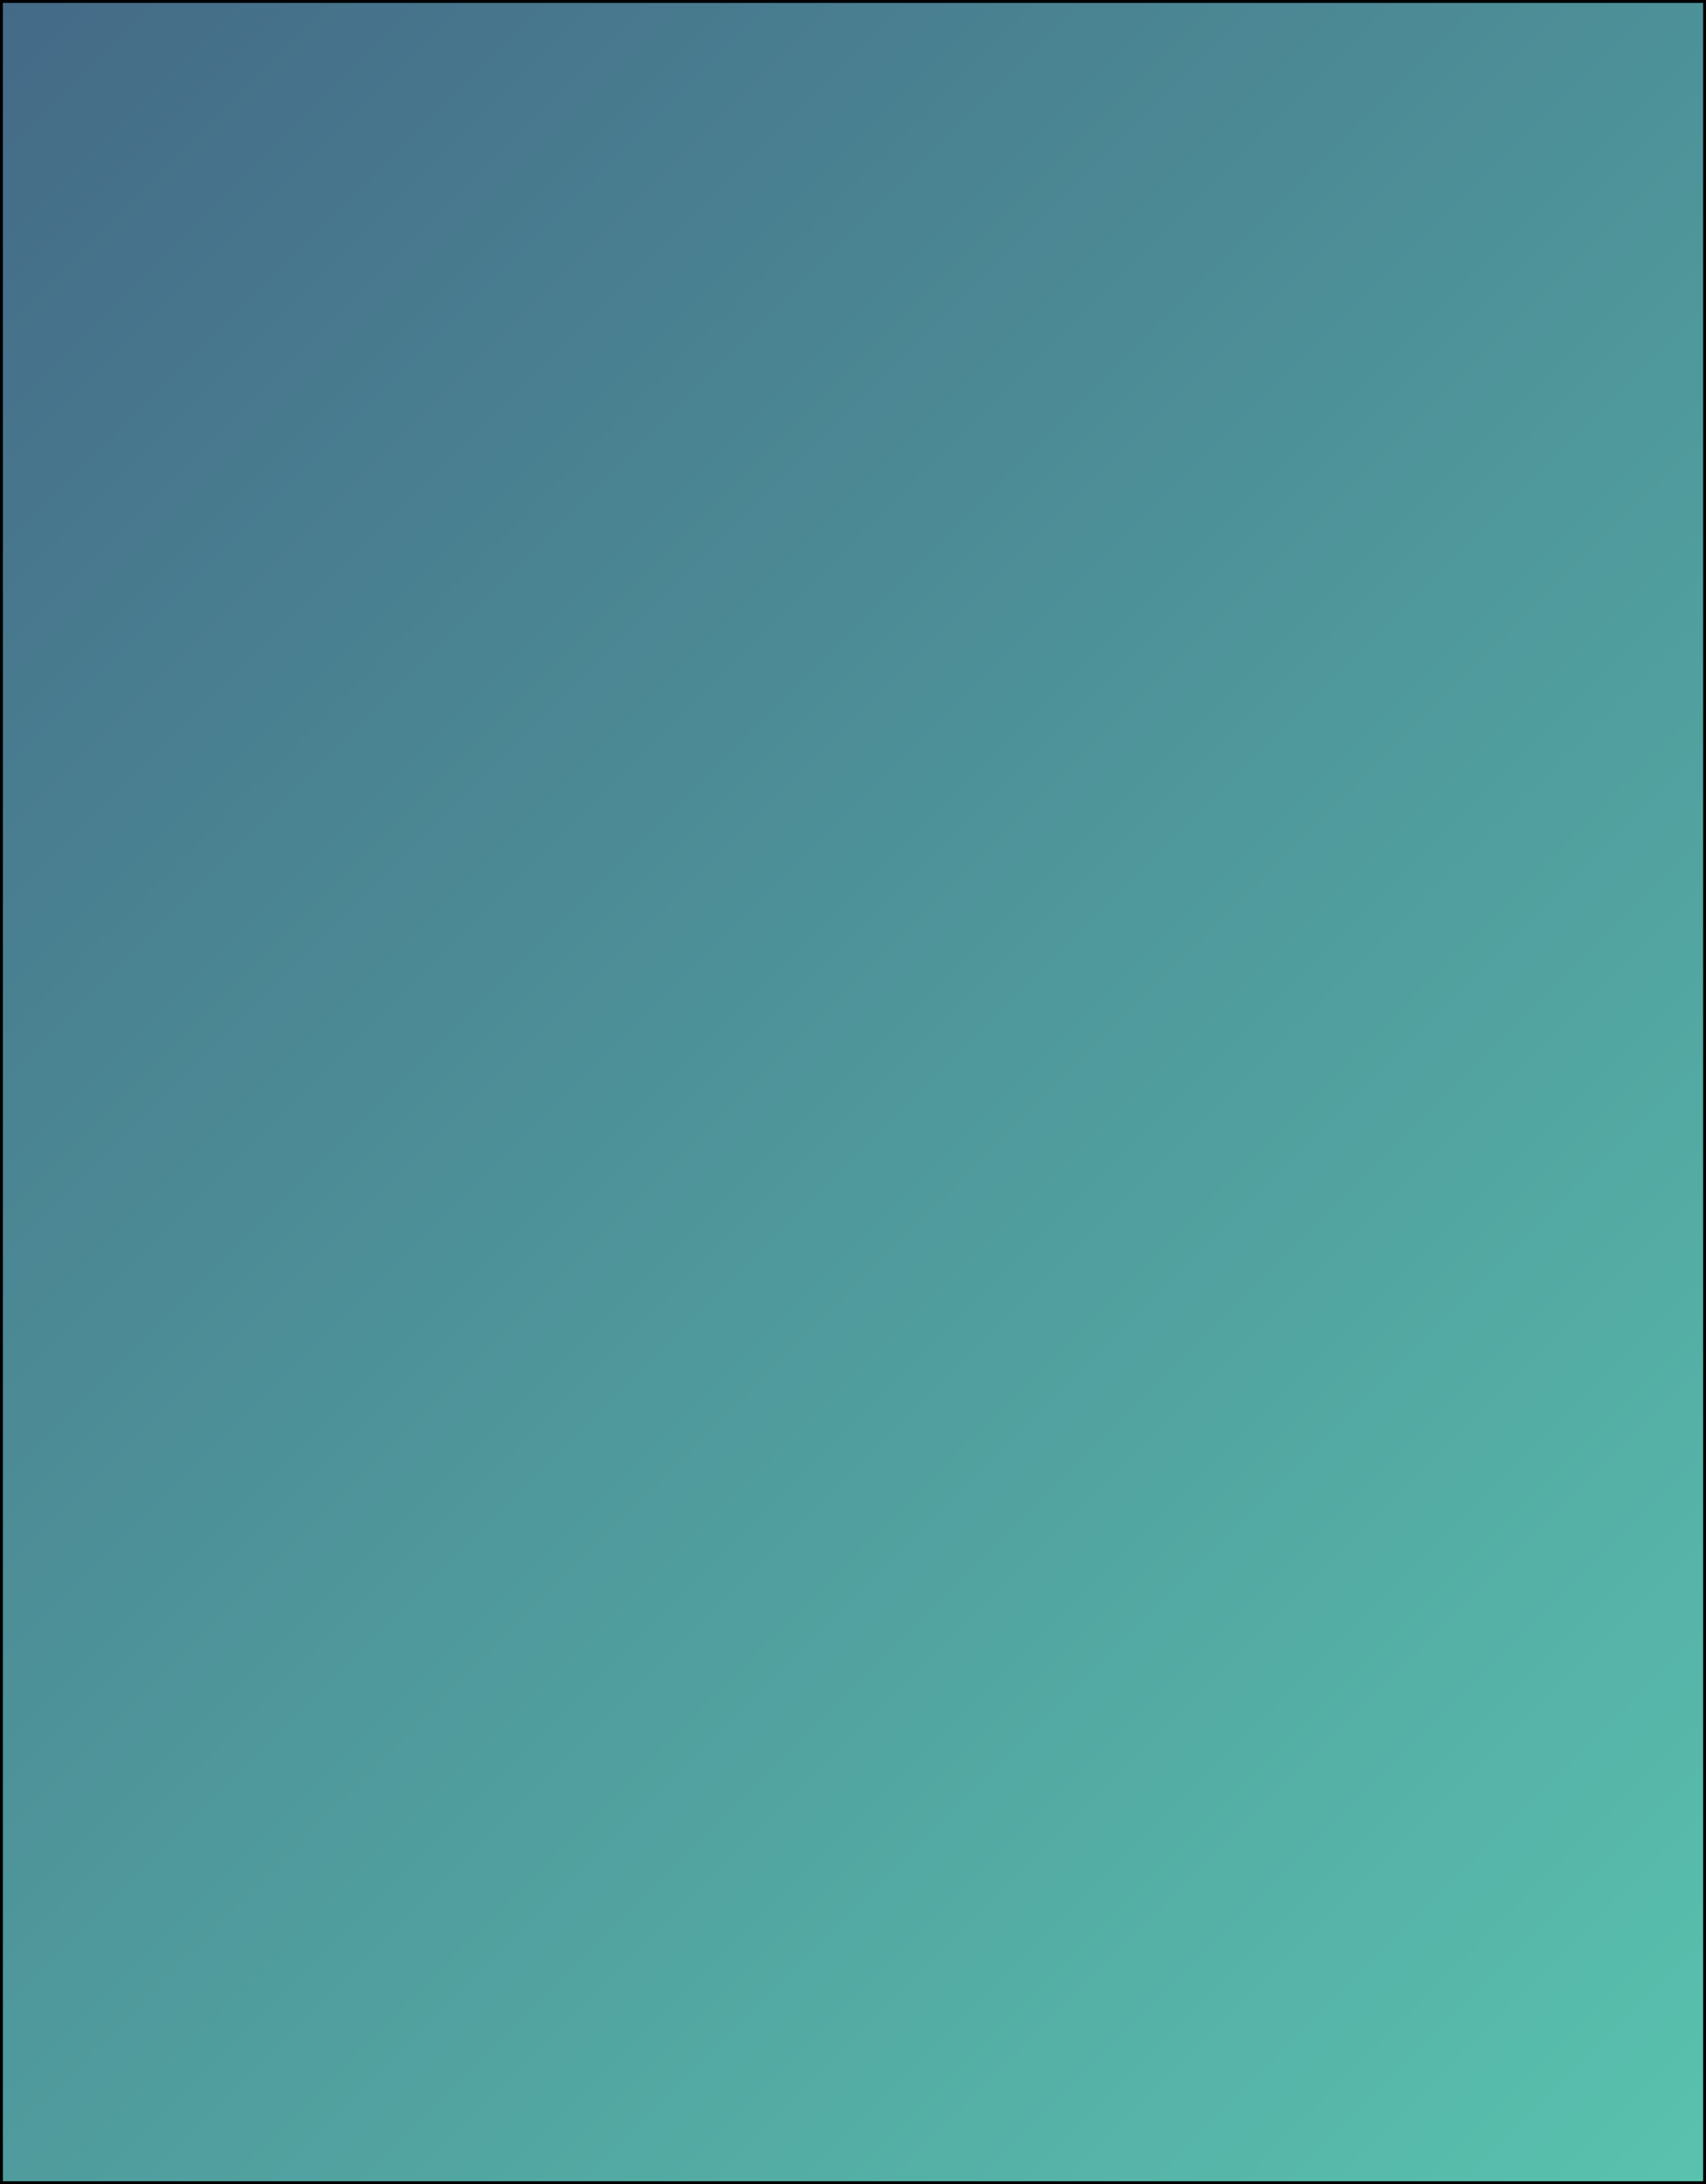 <?xml version="1.0" encoding="utf-8"?>
<!-- Generator: Adobe Illustrator 23.1.0, SVG Export Plug-In . SVG Version: 6.00 Build 0)  -->
<svg version="1.1" id="Layer_1" xmlns="http://www.w3.org/2000/svg" xmlns:xlink="http://www.w3.org/1999/xlink" x="0px" y="0px"
	 viewBox="0 0 590 755" style="enable-background:new 0 0 590 755;" xml:space="preserve">
<style type="text/css">
	.st0{fill:url(#SVGID_1_);}
</style>
<g>
	<linearGradient id="SVGID_1_" gradientUnits="userSpaceOnUse" x1="630.75" y1="713.25" x2="-40.75" y2="41.75">
		<stop  offset="0" style="stop-color:#59C2AE"/>
		<stop  offset="1" style="stop-color:#446A87"/>
	</linearGradient>
	<rect x="0.5" y="0.5" class="st0" width="589" height="754"/>
	<path d="M589,1v753H1V1H589 M590,0H0v755h590V0L590,0z"/>
</g>
</svg>
